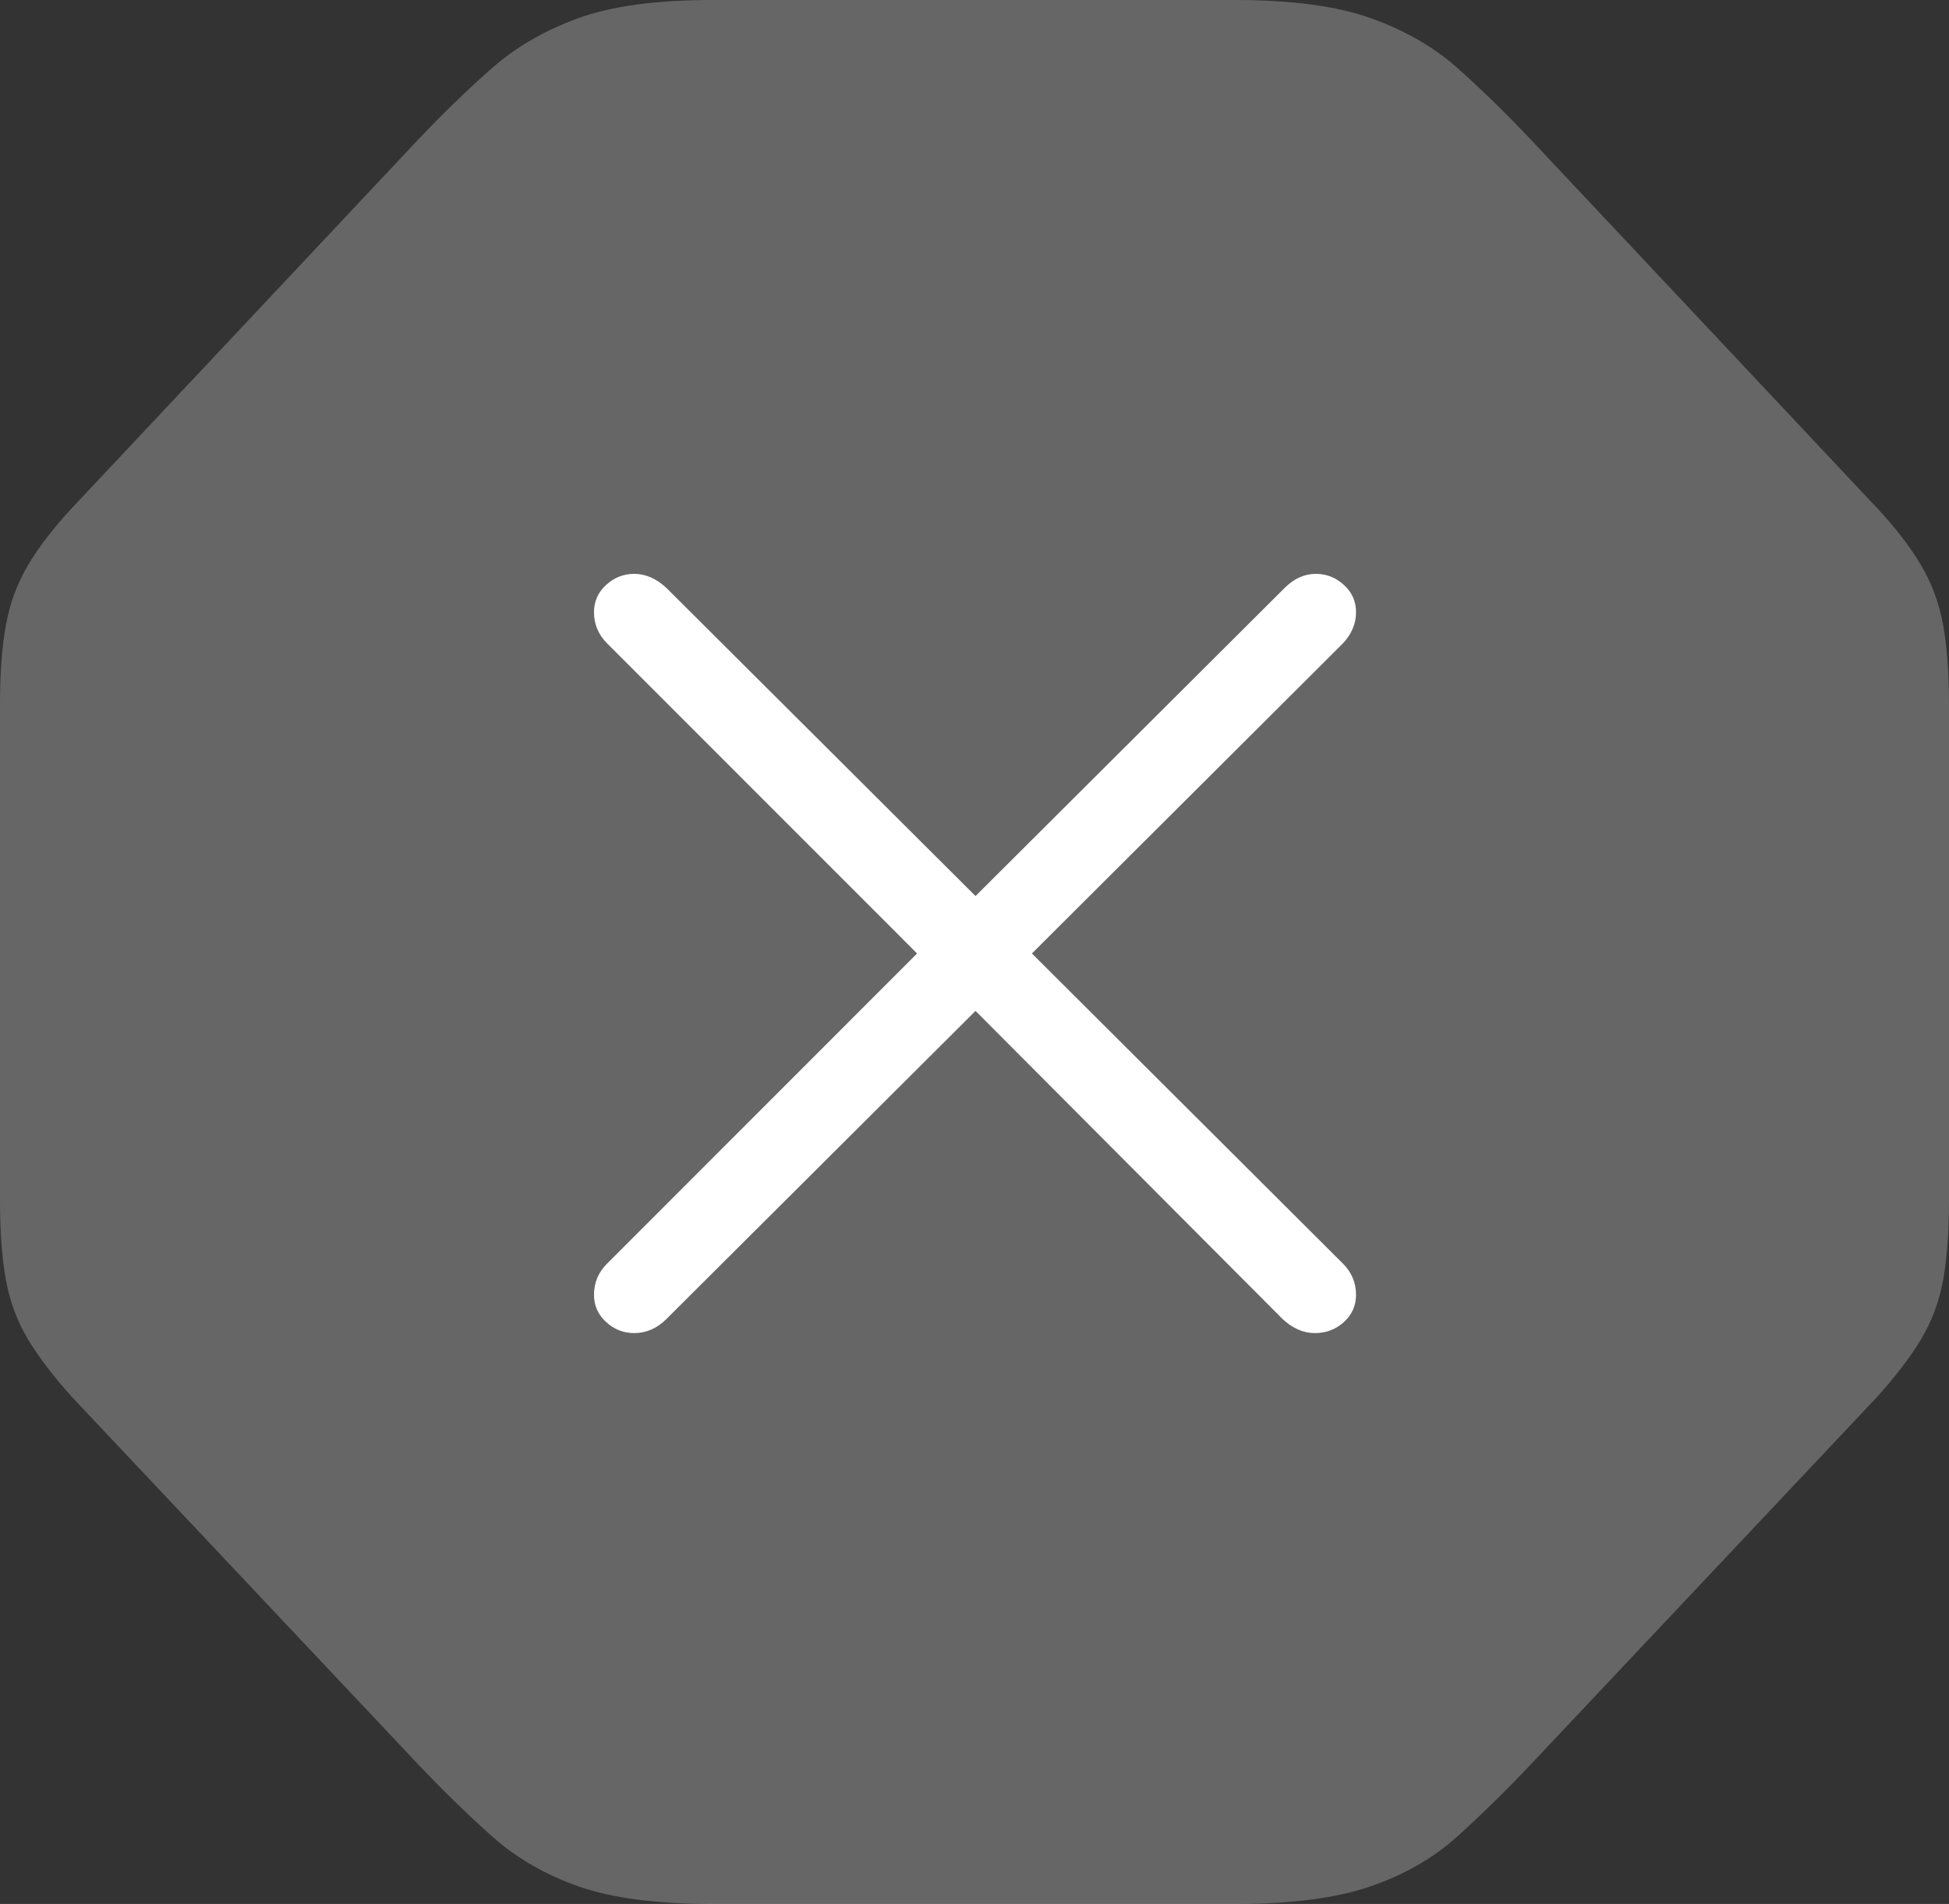 <?xml version="1.0" encoding="UTF-8"?>
<!--Generator: Apple Native CoreSVG 175-->
<!DOCTYPE svg
PUBLIC "-//W3C//DTD SVG 1.1//EN"
       "http://www.w3.org/Graphics/SVG/1.1/DTD/svg11.dtd">
<svg version="1.1" xmlns="http://www.w3.org/2000/svg" xmlns:xlink="http://www.w3.org/1999/xlink" width="18.906" height="18.467">
 <rect width="100%" height="100%" fill="#333333" stroke="none"/>
 <g>
  <rect height="18.467" opacity="0" width="18.906" x="0" y="0"/>
  <path d="M6.914 18.467L11.982 18.467Q12.803 18.467 13.296 18.296Q13.789 18.125 14.131 17.817Q14.473 17.51 14.844 17.119L18.203 13.555Q18.477 13.252 18.633 12.993Q18.789 12.734 18.848 12.422Q18.906 12.109 18.906 11.641L18.906 6.836Q18.906 6.367 18.848 6.055Q18.789 5.742 18.633 5.479Q18.477 5.215 18.203 4.922L14.844 1.348Q14.473 0.957 14.131 0.654Q13.789 0.352 13.296 0.176Q12.803 0 11.982 0L6.914 0Q6.094 0 5.61 0.176Q5.127 0.352 4.78 0.654Q4.434 0.957 4.062 1.348L0.703 4.922Q0.43 5.215 0.273 5.479Q0.117 5.742 0.059 6.055Q0 6.367 0 6.836L0 11.641Q0 12.109 0.059 12.422Q0.117 12.734 0.273 12.993Q0.43 13.252 0.703 13.555L4.062 17.119Q4.434 17.51 4.78 17.817Q5.127 18.125 5.61 18.296Q6.094 18.467 6.914 18.467Z" fill="rgba(255,255,255,0.25)"/>
  <path d="M6.152 12.93Q5.996 12.93 5.879 12.822Q5.762 12.715 5.762 12.559Q5.762 12.383 5.889 12.256L8.896 9.248L5.889 6.24Q5.762 6.113 5.762 5.938Q5.762 5.781 5.879 5.674Q5.996 5.566 6.152 5.566Q6.318 5.566 6.465 5.703L9.463 8.691L12.461 5.703Q12.598 5.566 12.764 5.566Q12.92 5.566 13.037 5.674Q13.154 5.781 13.154 5.938Q13.154 6.104 13.027 6.24L10.01 9.248L13.027 12.256Q13.154 12.383 13.154 12.559Q13.154 12.715 13.037 12.822Q12.92 12.93 12.754 12.93Q12.588 12.93 12.441 12.793L9.463 9.805L6.465 12.793Q6.328 12.93 6.152 12.93Z" fill="#ffffff"/>
 </g>
</svg>
